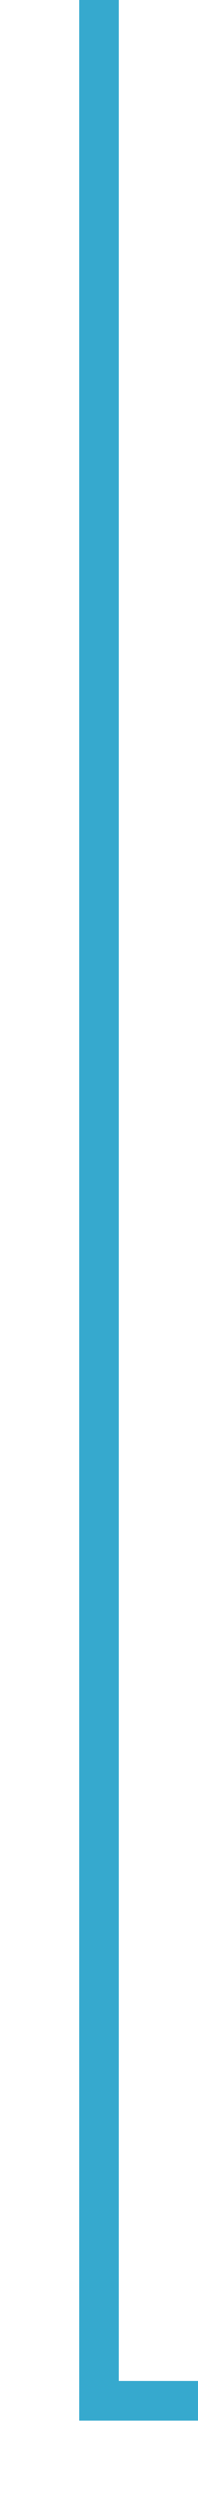 ﻿<?xml version="1.0" encoding="utf-8"?>
<svg version="1.1" xmlns:xlink="http://www.w3.org/1999/xlink" width="10px" height="126px" preserveAspectRatio="xMidYMin meet" viewBox="1875 592 8 126" xmlns="http://www.w3.org/2000/svg">
  <path d="M 1879 592  L 1879 713  L 1999 713  " stroke-width="2" stroke-dasharray="0" stroke="rgba(54, 169, 206, 1)" fill="none" class="stroke" />
  <path d="M 1997 722.5  L 2011 713  L 1997 703.5  L 1997 722.5  Z " fill-rule="nonzero" fill="rgba(54, 169, 206, 1)" stroke="none" class="fill" />
</svg>